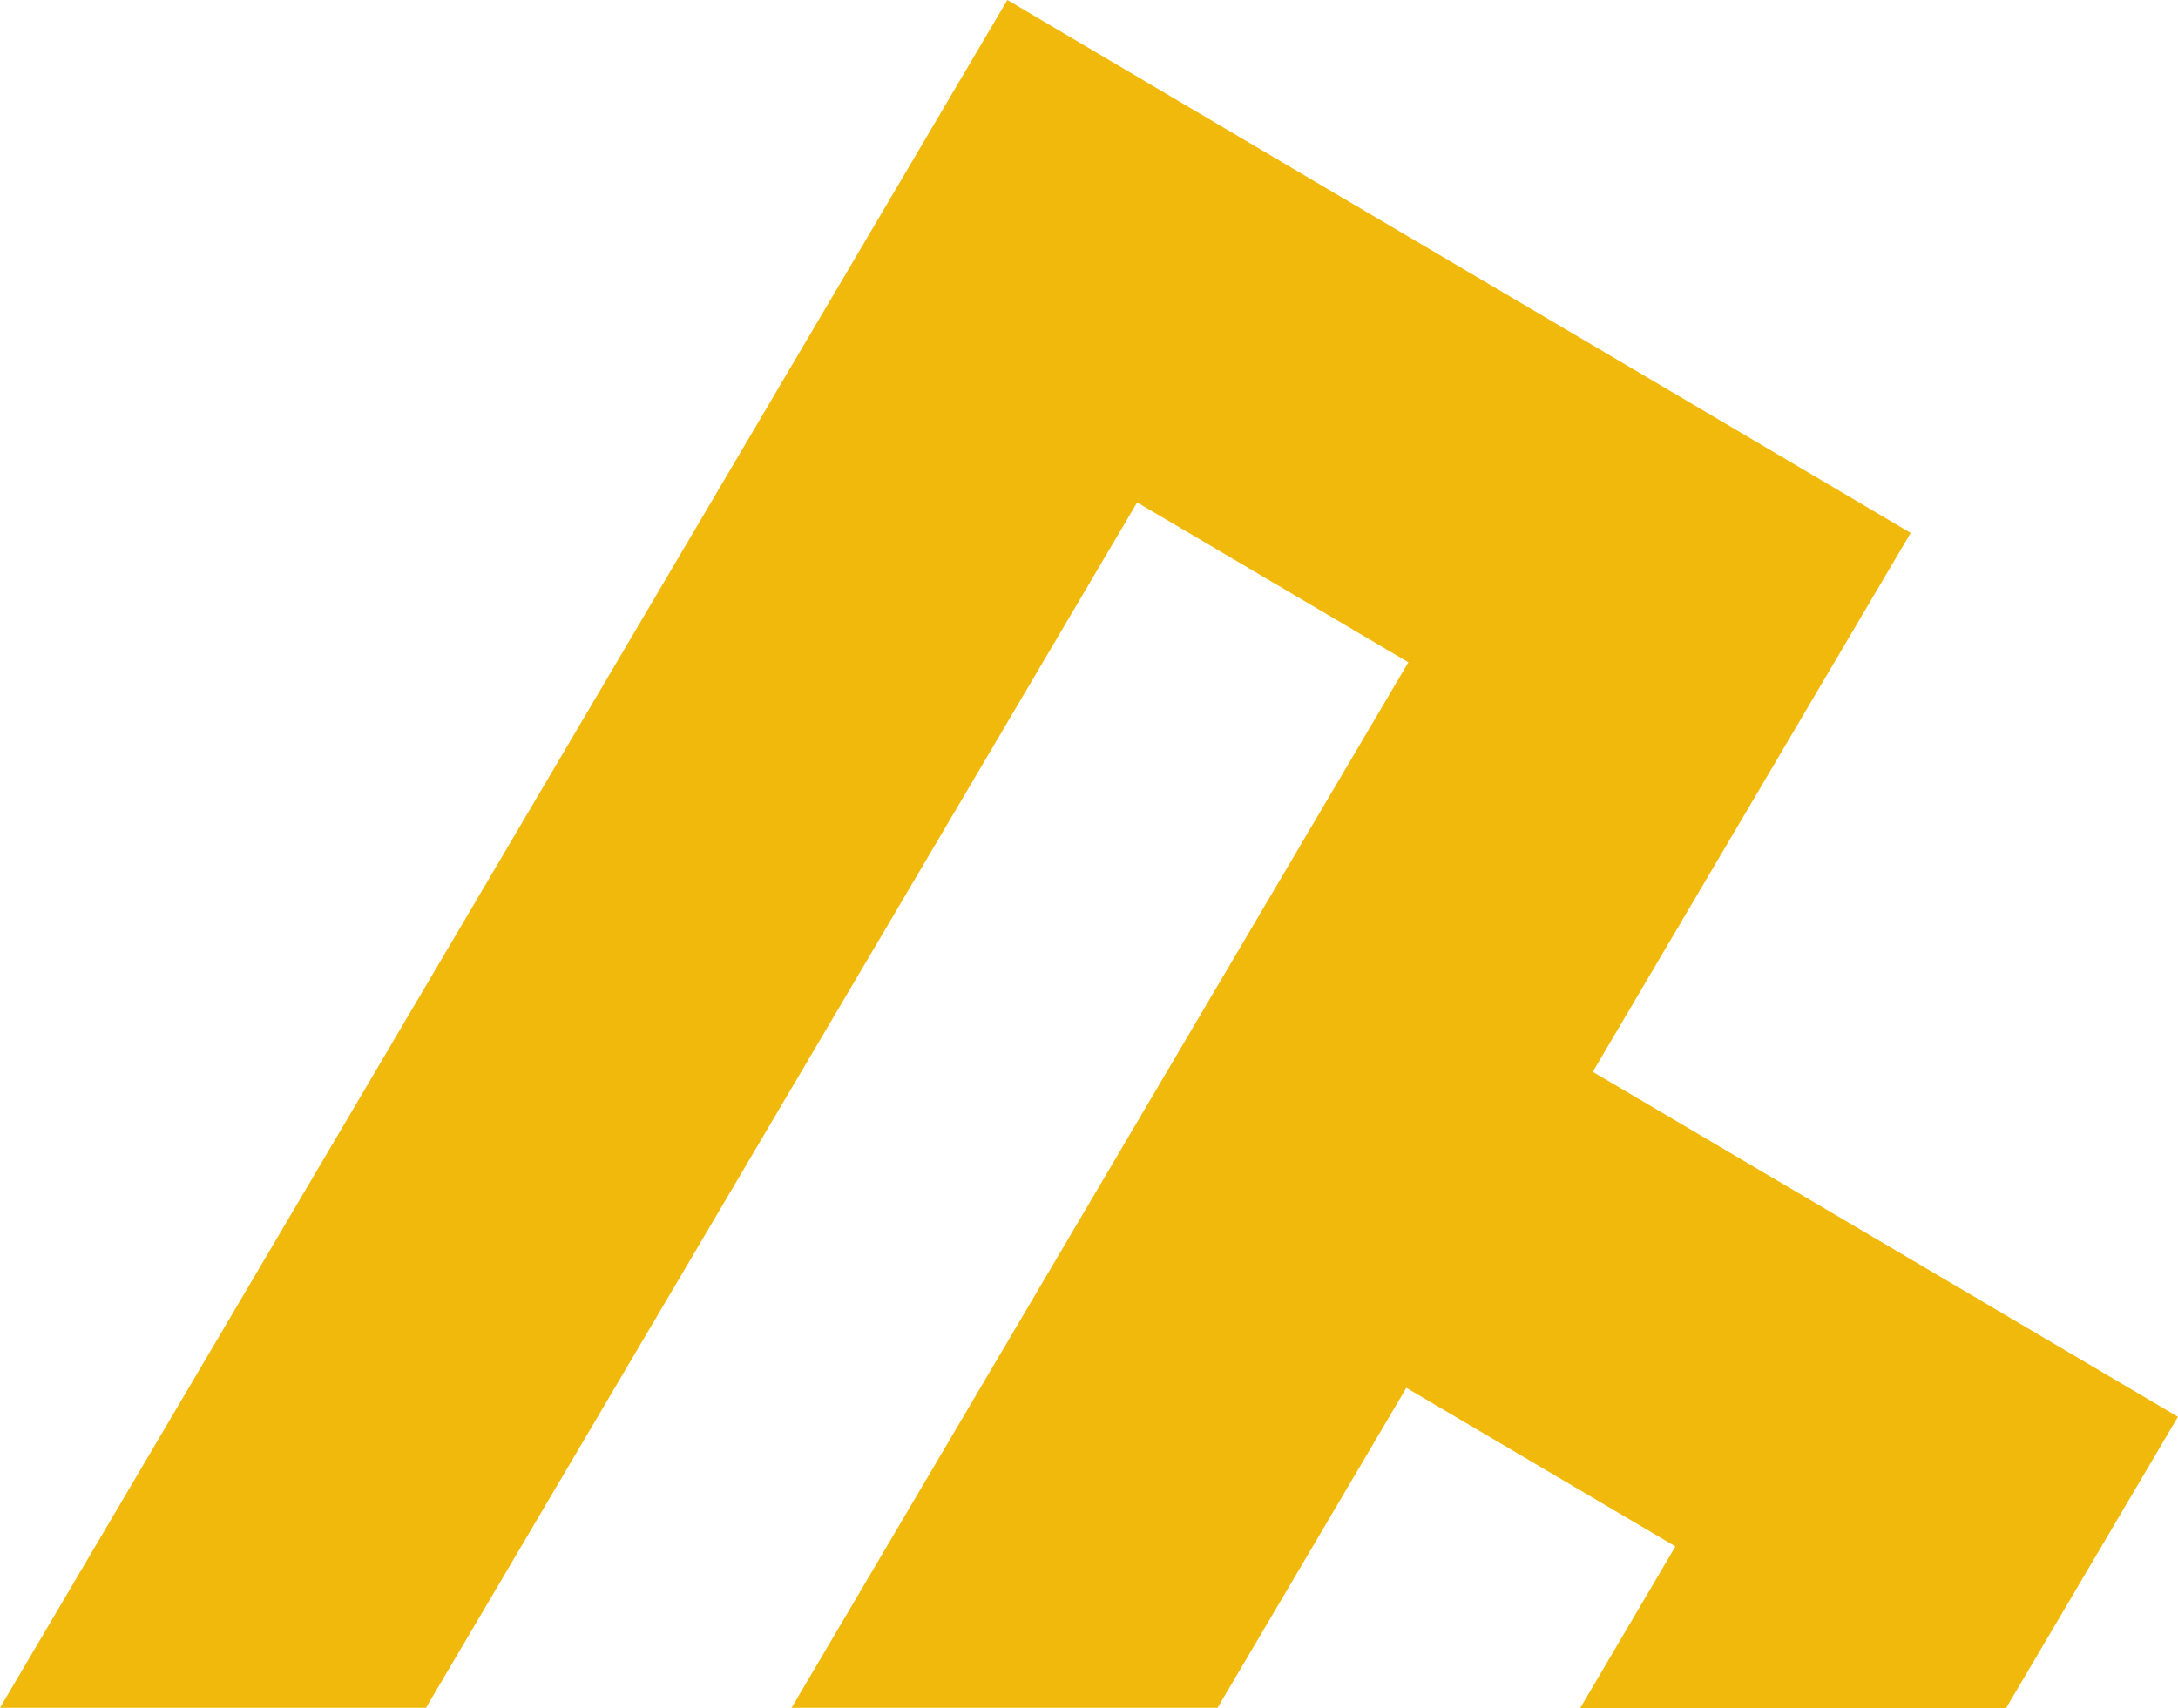 <svg id="Layer_1" data-name="Layer 1" xmlns="http://www.w3.org/2000/svg" viewBox="0 0 572.03 448.64"><path d="M64.72,575.05,329.29,126.41l83,49h0l71.25,42h0l83,49h0l-48.95,83-34.54,58.57,153.68,90.62-.44.75-44.68,75.76H479.75l25-42.45-70.67-41.67L384.5,575.05H272.62l162-274.65-71.24-42L176.6,575.05Z" transform="translate(-64.72 -126.41)" style="fill:#f0b90b"/></svg>